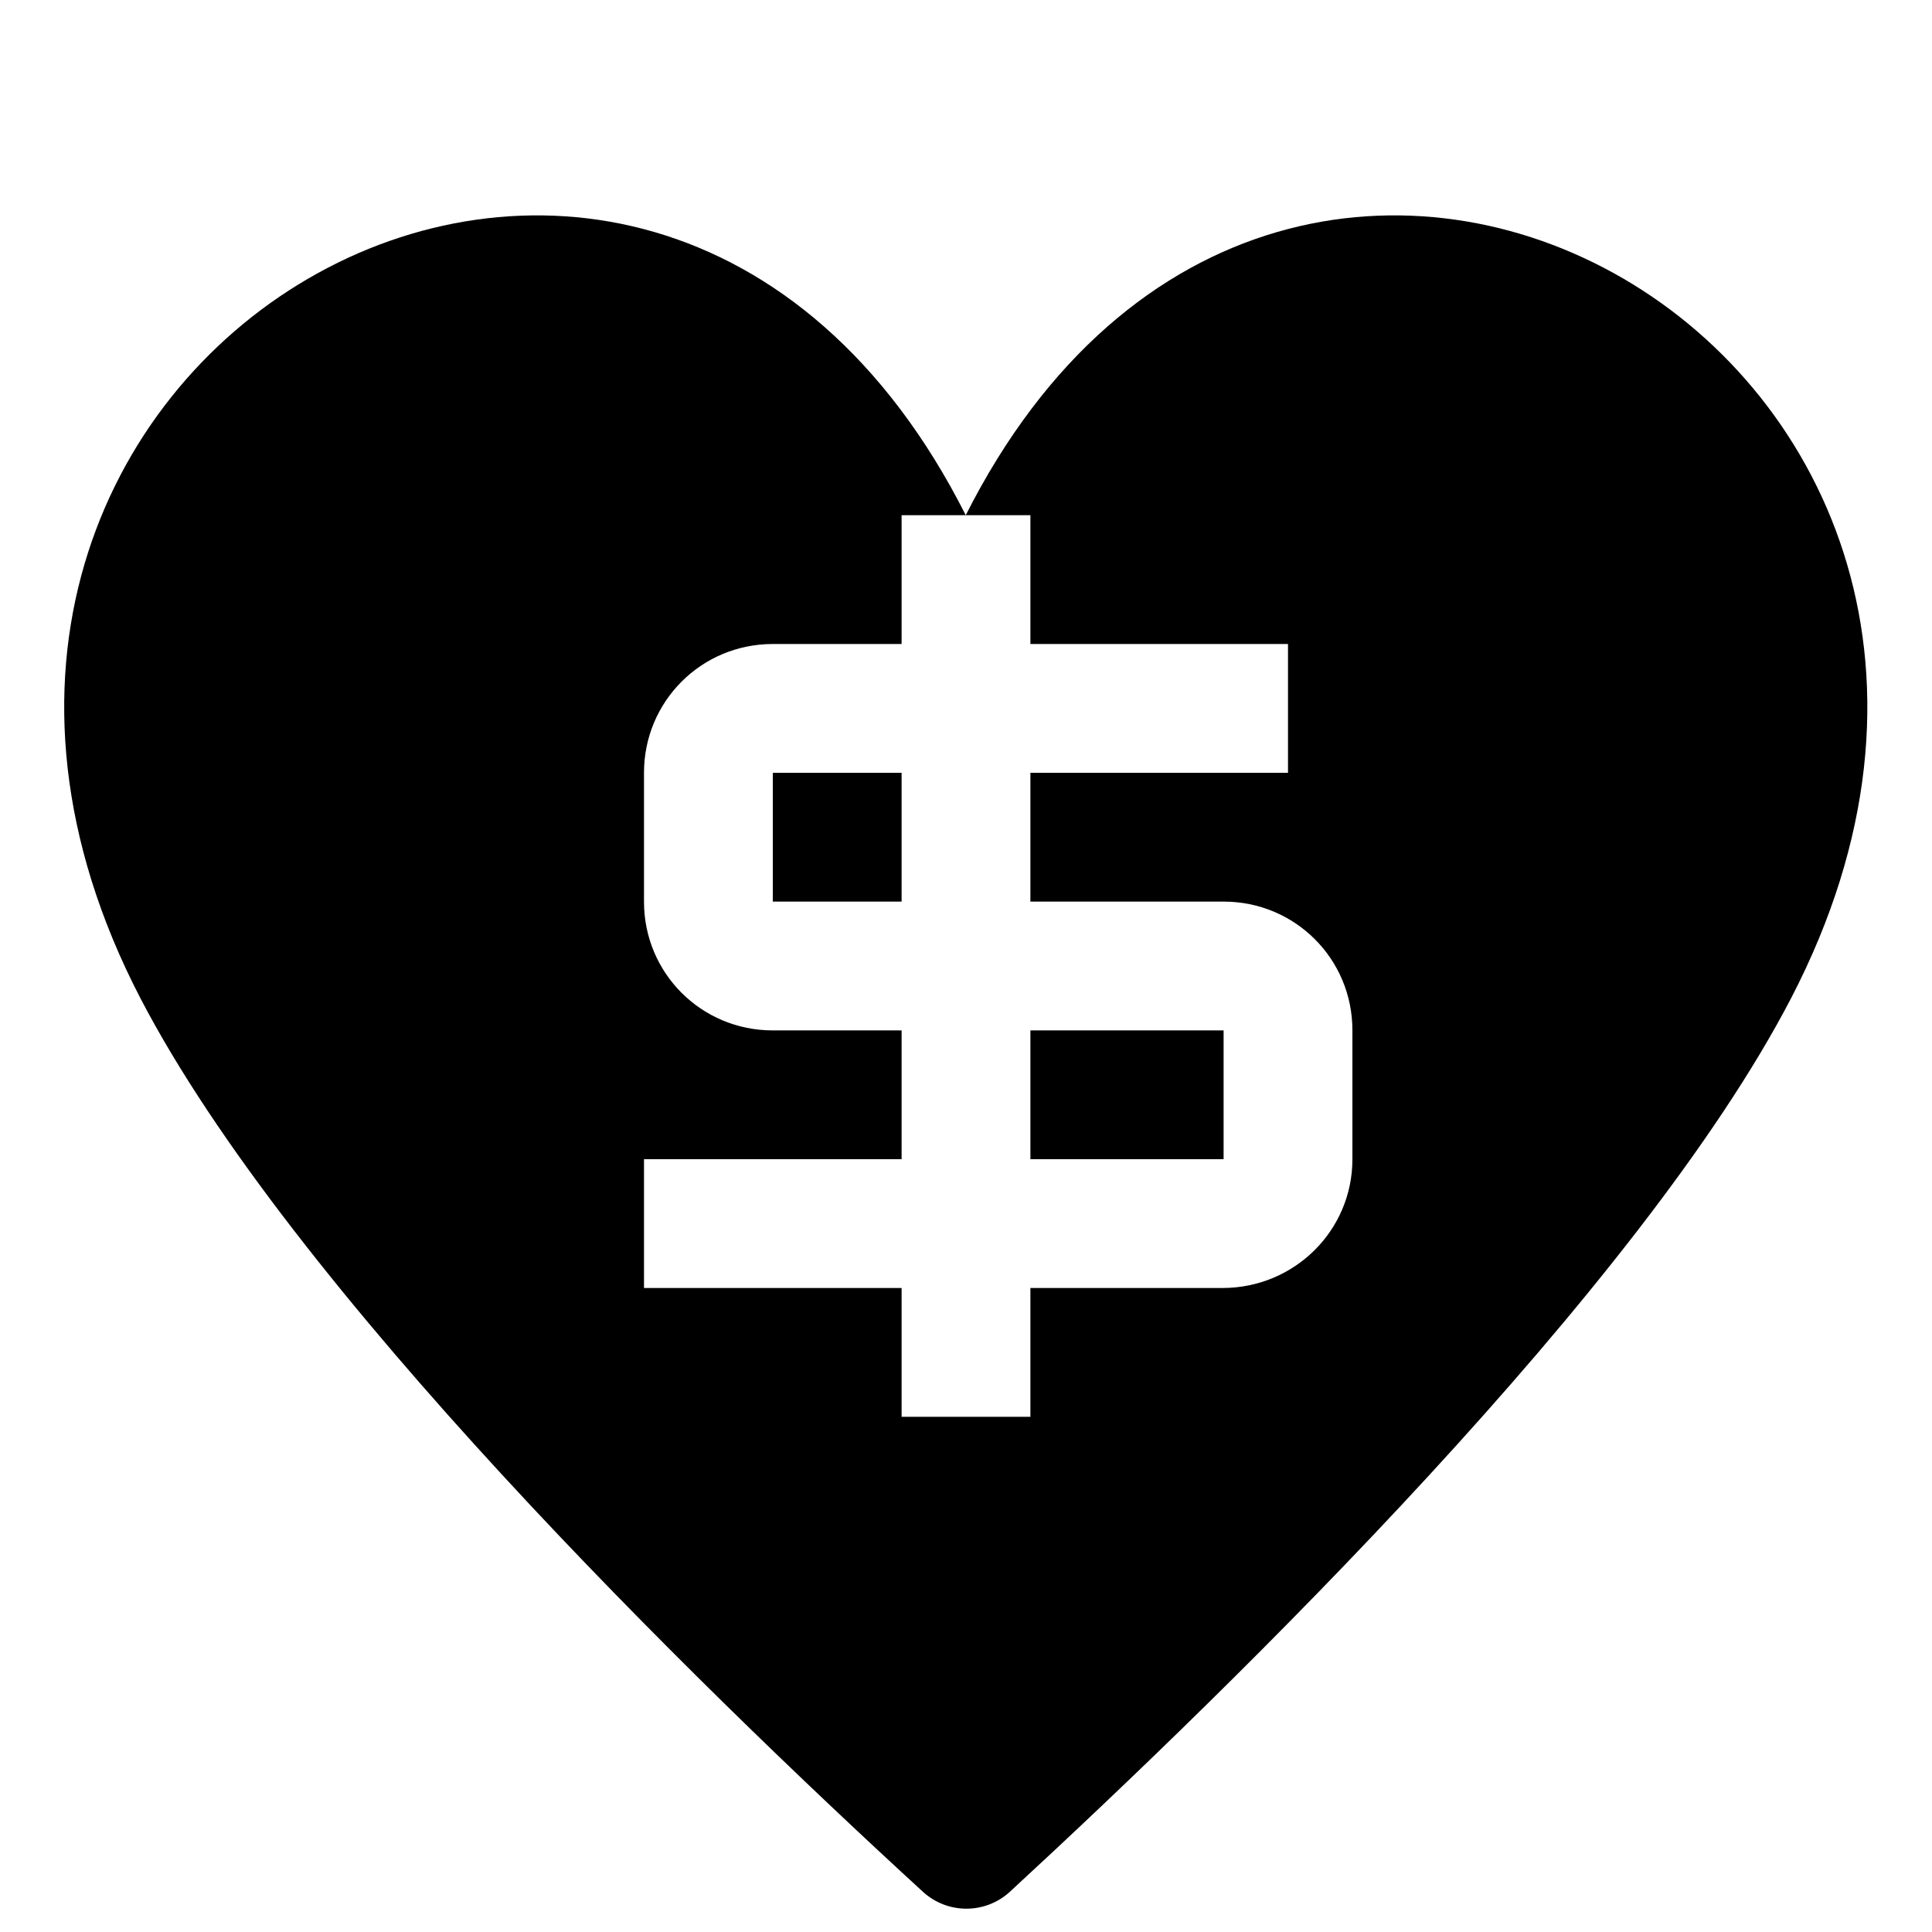 <?xml version="1.0" encoding="UTF-8" standalone="no"?>
<svg width="15px" height="15px" viewBox="0 0 15 15" version="1.1" xmlns="http://www.w3.org/2000/svg" xmlns:xlink="http://www.w3.org/1999/xlink">
    <!-- Generator: Sketch 41.2 (35397) - http://www.bohemiancoding.com/sketch -->
    <title>brothel</title>
    <desc>Created with Sketch.</desc>
    <defs></defs>
    <g id="Page-1" stroke="none" stroke-width="1" fill="none" fill-rule="evenodd" transform="translate(0, 1)">
        <g id="brothel" fill="#000000">
            <path d="M8,5 L10,5 L10,4 L8,4 L8,3 L7,3 L7,4 L6,4 C5.444,4 5,4.447 5,4.999 L5,6.001 C5,6.557 5.447,7 5.999,7 L7,7 L7,8 L5,8 L5,9 L7,9 L7,10 L8,10 L8,9 L9.491,9 C10.05,9 10.5,8.553 10.5,8.001 L10.5,6.999 C10.5,6.443 10.053,6 9.501,6 L8,6 L8,5 Z M7,5 L6,5 L6,6 L7,6 L7,5 Z M8,8 L9.5,8 L9.5,7 L8,7 L8,8 Z M13.906,6.75 C12.737,9 9.607,12.06 7.838,13.69 C7.648,13.862 7.358,13.862 7.168,13.69 C5.389,12.06 2.26,9 1.09,6.75 C-1.479,1.8 4.999,-1.95 7.498,3 C9.997,-1.95 16.476,1.8 13.906,6.75 Z" id="Combined-Shape"></path>
        </g>
    </g>
</svg>